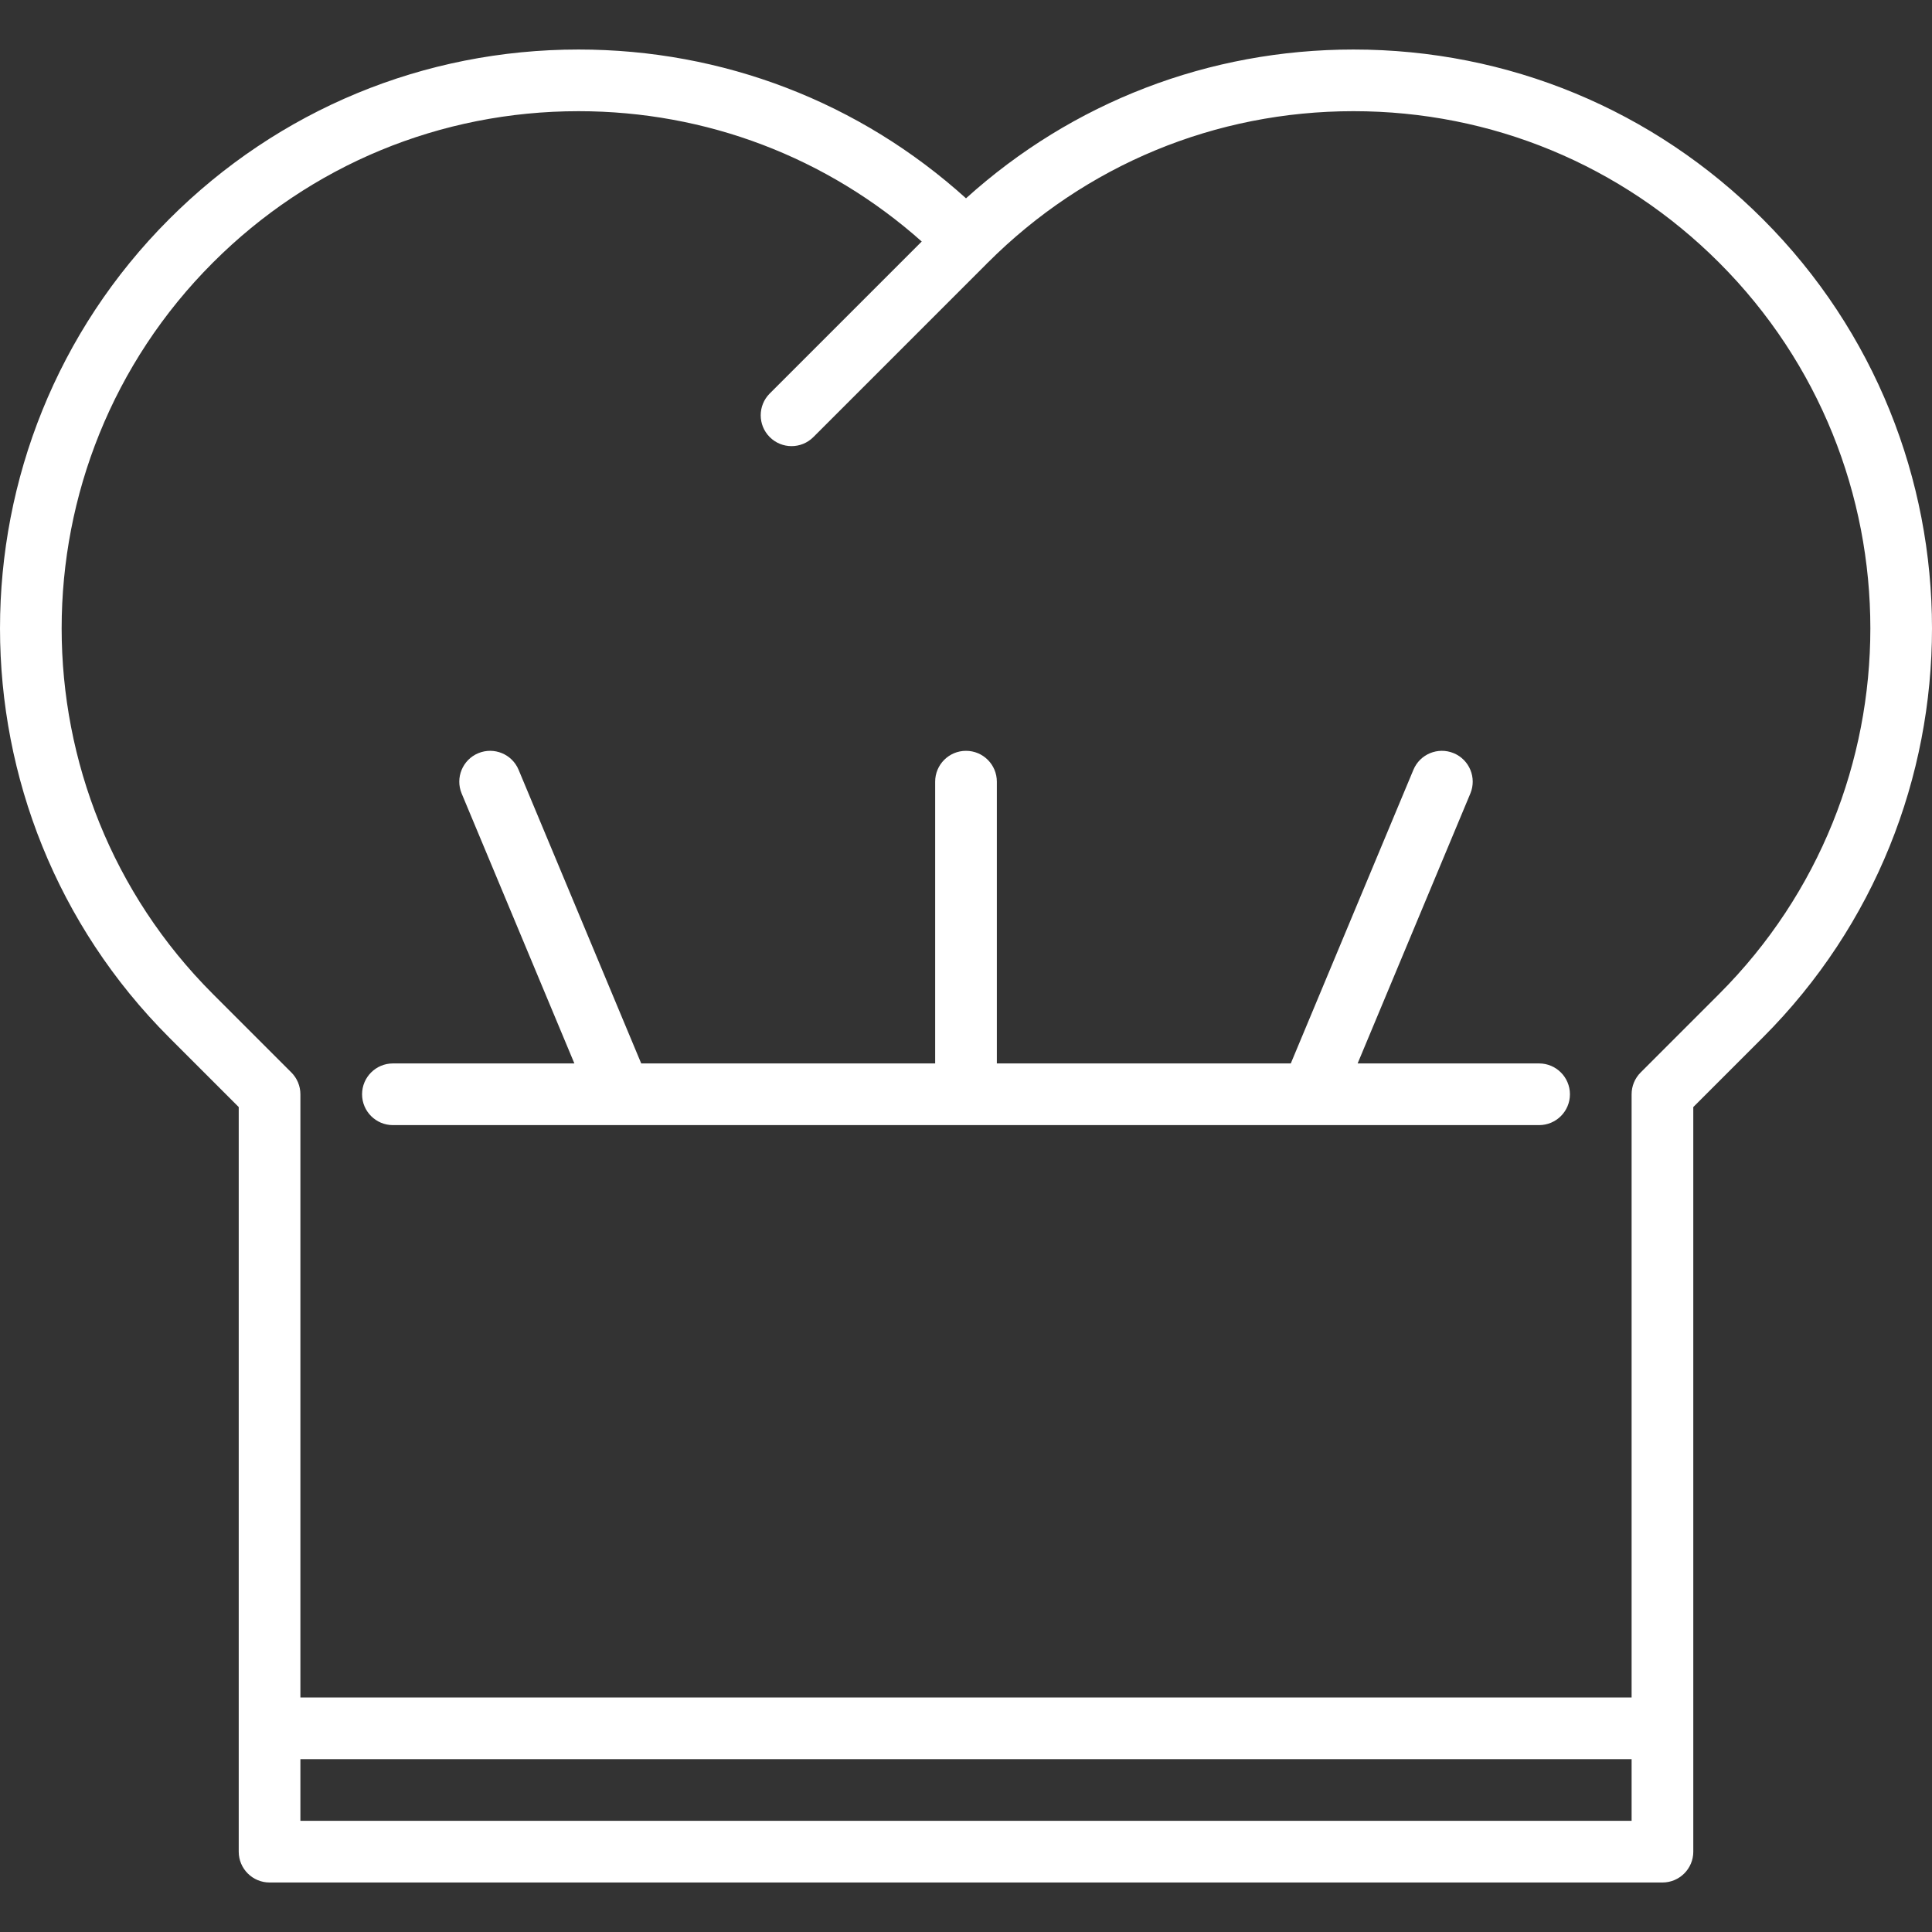 <?xml version="1.0" encoding="iso-8859-1"?>
<!-- Generator: Adobe Illustrator 19.0.0, SVG Export Plug-In . SVG Version: 6.00 Build 0)  -->
<svg version="1.1" id="Capa_1" xmlns="http://www.w3.org/2000/svg" xmlns:xlink="http://www.w3.org/1999/xlink" x="0px" y="0px"
	 viewBox="0 0 469.868 469.868" style="enable-background:new 0 0 469.868 469.868;" xml:space="preserve" fill="white">
<rect x="0" y="0" width="469.868" height="469.868" fill="#333333" stroke="none"/>
<g>
	<path d="M428.705,53.271c-26.587-26.587-61.937-41.229-99.537-41.229c-35.151,0-68.336,12.798-94.233,36.188
		c-25.897-23.391-59.083-36.188-94.233-36.188c-37.6,0-72.95,14.642-99.537,41.229c-54.885,54.885-54.885,144.189,0,199.074
		l16.893,16.893v181.089c0,4.142,3.358,7.5,7.5,7.5h338.755c4.142,0,7.5-3.358,7.5-7.5V269.238l16.893-16.893
		C483.589,197.46,483.589,108.156,428.705,53.271z M73.057,442.827v-15h323.755v15H73.057z M418.098,241.738l-19.09,19.09
		c-1.407,1.406-2.197,3.314-2.197,5.303v146.695H73.057V266.131c0-1.989-0.79-3.897-2.197-5.303l-19.09-19.09
		c-49.036-49.036-49.036-128.824,0-177.861c23.754-23.754,55.337-36.836,88.931-36.836c31.081,0,60.435,11.206,83.466,31.694
		l-36.963,36.962c-2.929,2.929-2.929,7.678,0,10.606c1.464,1.465,3.384,2.197,5.303,2.197c1.919,0,3.839-0.732,5.303-2.197
		l42.073-42.073c0.061-0.061,0.112-0.126,0.17-0.188c0.06-0.057,0.124-0.107,0.183-0.166c23.754-23.754,55.337-36.836,88.93-36.836
		c33.594,0,65.176,13.082,88.931,36.836C467.134,112.914,467.134,192.702,418.098,241.738z"/>
	<path d="M374.312,258.631h-44.133l27.41-65.639c1.596-3.822-0.208-8.215-4.031-9.811s-8.215,0.209-9.811,4.031l-29.824,71.419
		h-71.488v-68.529c0-4.142-3.358-7.5-7.5-7.5s-7.5,3.358-7.5,7.5v68.529h-71.488l-29.824-71.419
		c-1.596-3.823-5.989-5.625-9.811-4.031c-3.822,1.596-5.627,5.989-4.031,9.811l27.41,65.639H95.557c-4.142,0-7.5,3.358-7.5,7.5
		s3.358,7.5,7.5,7.5h278.755c4.142,0,7.5-3.358,7.5-7.5S378.454,258.631,374.312,258.631z"/>
</g>
<g>
</g>
<g>
</g>
<g>
</g>
<g>
</g>
<g>
</g>
<g>
</g>
<g>
</g>
<g>
</g>
<g>
</g>
<g>
</g>
<g>
</g>
<g>
</g>
<g>
</g>
<g>
</g>
<g>
</g>
</svg>
